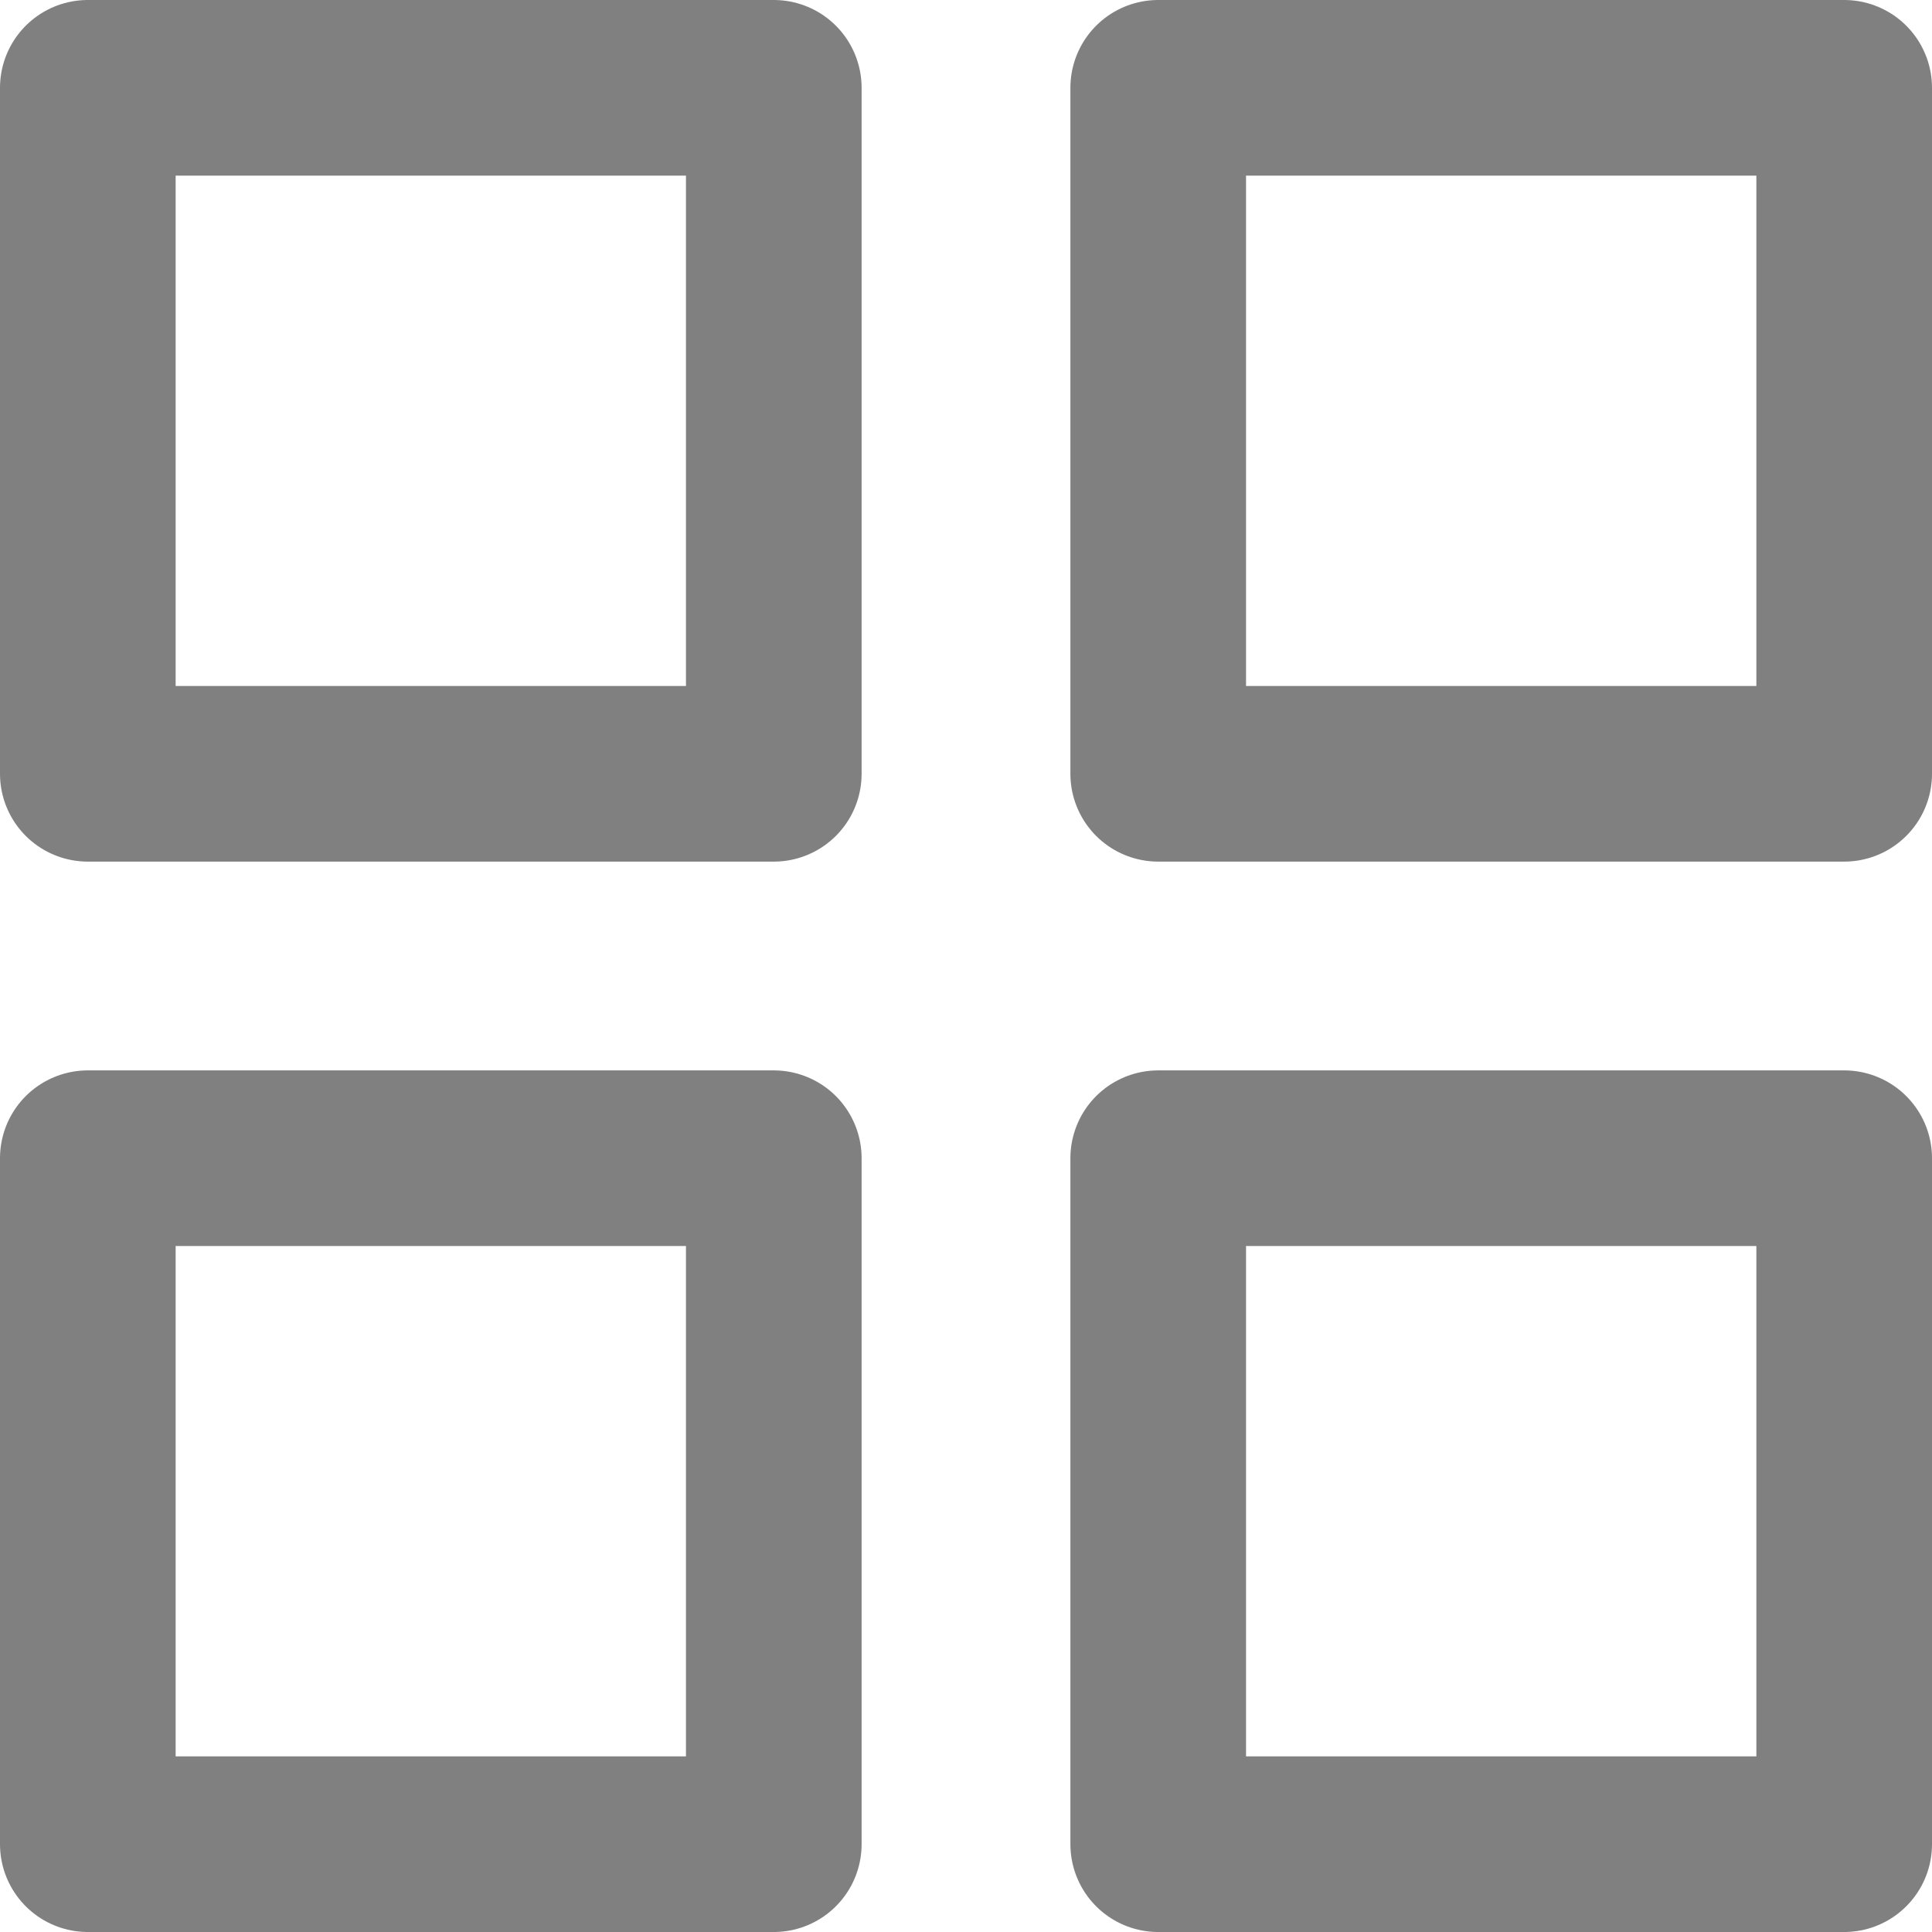<svg xmlns="http://www.w3.org/2000/svg" width="17.6" height="17.6" viewBox="0 0 17.6 17.6">
  <g id="Group_23086" data-name="Group 23086" transform="translate(2379.23 -374.984)">
    <g id="Group_430" data-name="Group 430" transform="translate(-2378.43 375.784)">
      <path id="Path_3863" data-name="Path 3863" d="M0,0H6.249V6.249H0Z" fill="none" stroke="#808080" stroke-linecap="round" stroke-linejoin="round" stroke-width="1.6"/>
    </g>
    <g id="Group_431" data-name="Group 431" transform="translate(-2368.679 375.784)">
      <path id="Path_3864" data-name="Path 3864" d="M0,0H6.249V6.249H0Z" fill="none" stroke="#808080" stroke-linecap="round" stroke-linejoin="round" stroke-width="1.6"/>
    </g>
    <g id="Group_432" data-name="Group 432" transform="translate(-2368.679 385.535)">
      <path id="Path_3865" data-name="Path 3865" d="M0,0H6.249V6.249H0Z" fill="none" stroke="#808080" stroke-linecap="round" stroke-linejoin="round" stroke-width="1.6"/>
    </g>
    <g id="Group_433" data-name="Group 433" transform="translate(-2378.43 385.535)">
      <path id="Path_3866" data-name="Path 3866" d="M0,0H6.249V6.249H0Z" fill="none" stroke="#808080" stroke-linecap="round" stroke-linejoin="round" stroke-width="1.6"/>
    </g>
  </g>
</svg>
